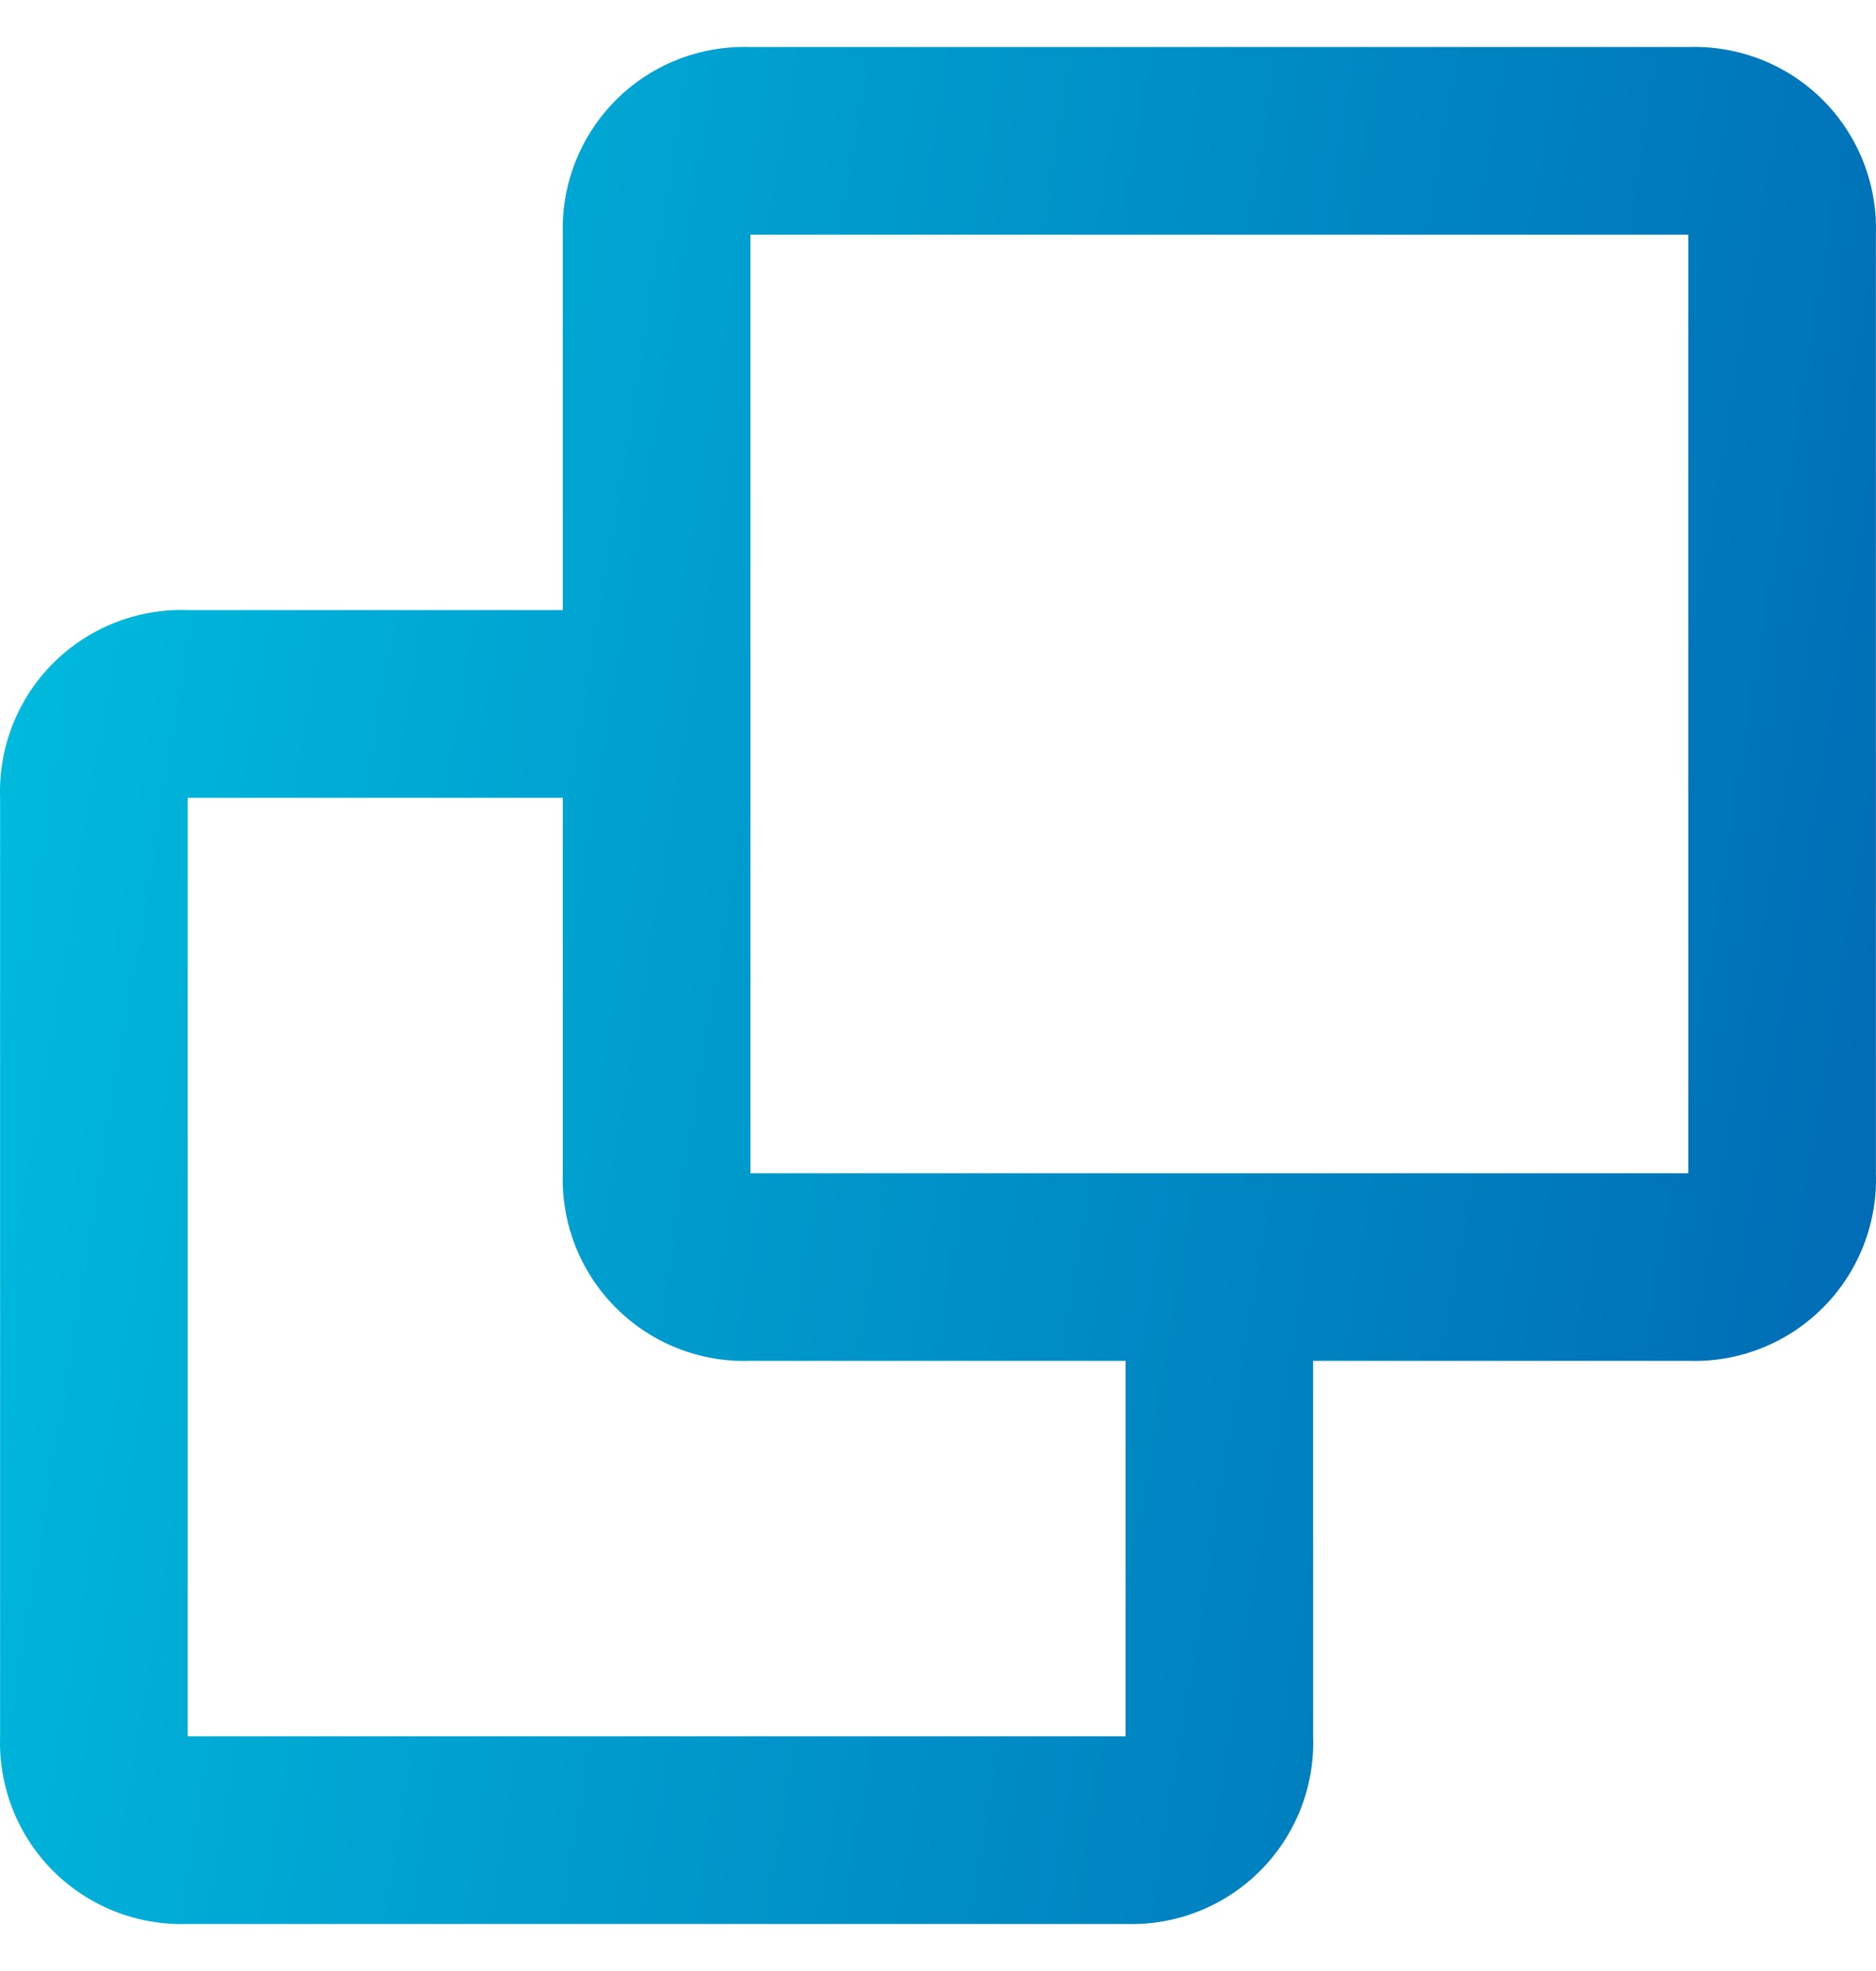 <svg width="20" height="21" viewBox="0 0 20 21" fill="none" xmlns="http://www.w3.org/2000/svg">
<path d="M12 20.499H2.001C1.465 20.517 0.946 20.313 0.566 19.934C0.187 19.555 -0.017 19.035 0.001 18.499V8.5C-0.017 7.964 0.187 7.445 0.566 7.066C0.946 6.687 1.465 6.482 2.001 6.5H6V2.501C5.982 1.965 6.187 1.446 6.566 1.066C6.945 0.687 7.464 0.483 8 0.501H17.999C18.535 0.483 19.055 0.687 19.434 1.066C19.813 1.446 20.017 1.965 19.999 2.501V12.5C20.017 13.036 19.812 13.555 19.433 13.934C19.054 14.313 18.535 14.518 17.999 14.499H13.999V18.499C14.018 19.035 13.813 19.554 13.434 19.933C13.055 20.312 12.536 20.517 12 20.499ZM2.001 8.5V18.499H12V14.499H8C7.464 14.518 6.945 14.313 6.566 13.934C6.187 13.555 5.982 13.036 6 12.5V8.5H2.001ZM8 2.501V12.5H17.999V2.501H8Z" fill="url(#paint0_linear_5898_810)"/>
<defs>
<linearGradient id="paint0_linear_5898_810" x1="-8.90529e-07" y1="0.244" x2="22.68" y2="3.981" gradientUnits="userSpaceOnUse">
<stop stop-color="#00BEDF"/>
<stop offset="1" stop-color="#0068B3"/>
</linearGradient>
</defs>
</svg>
